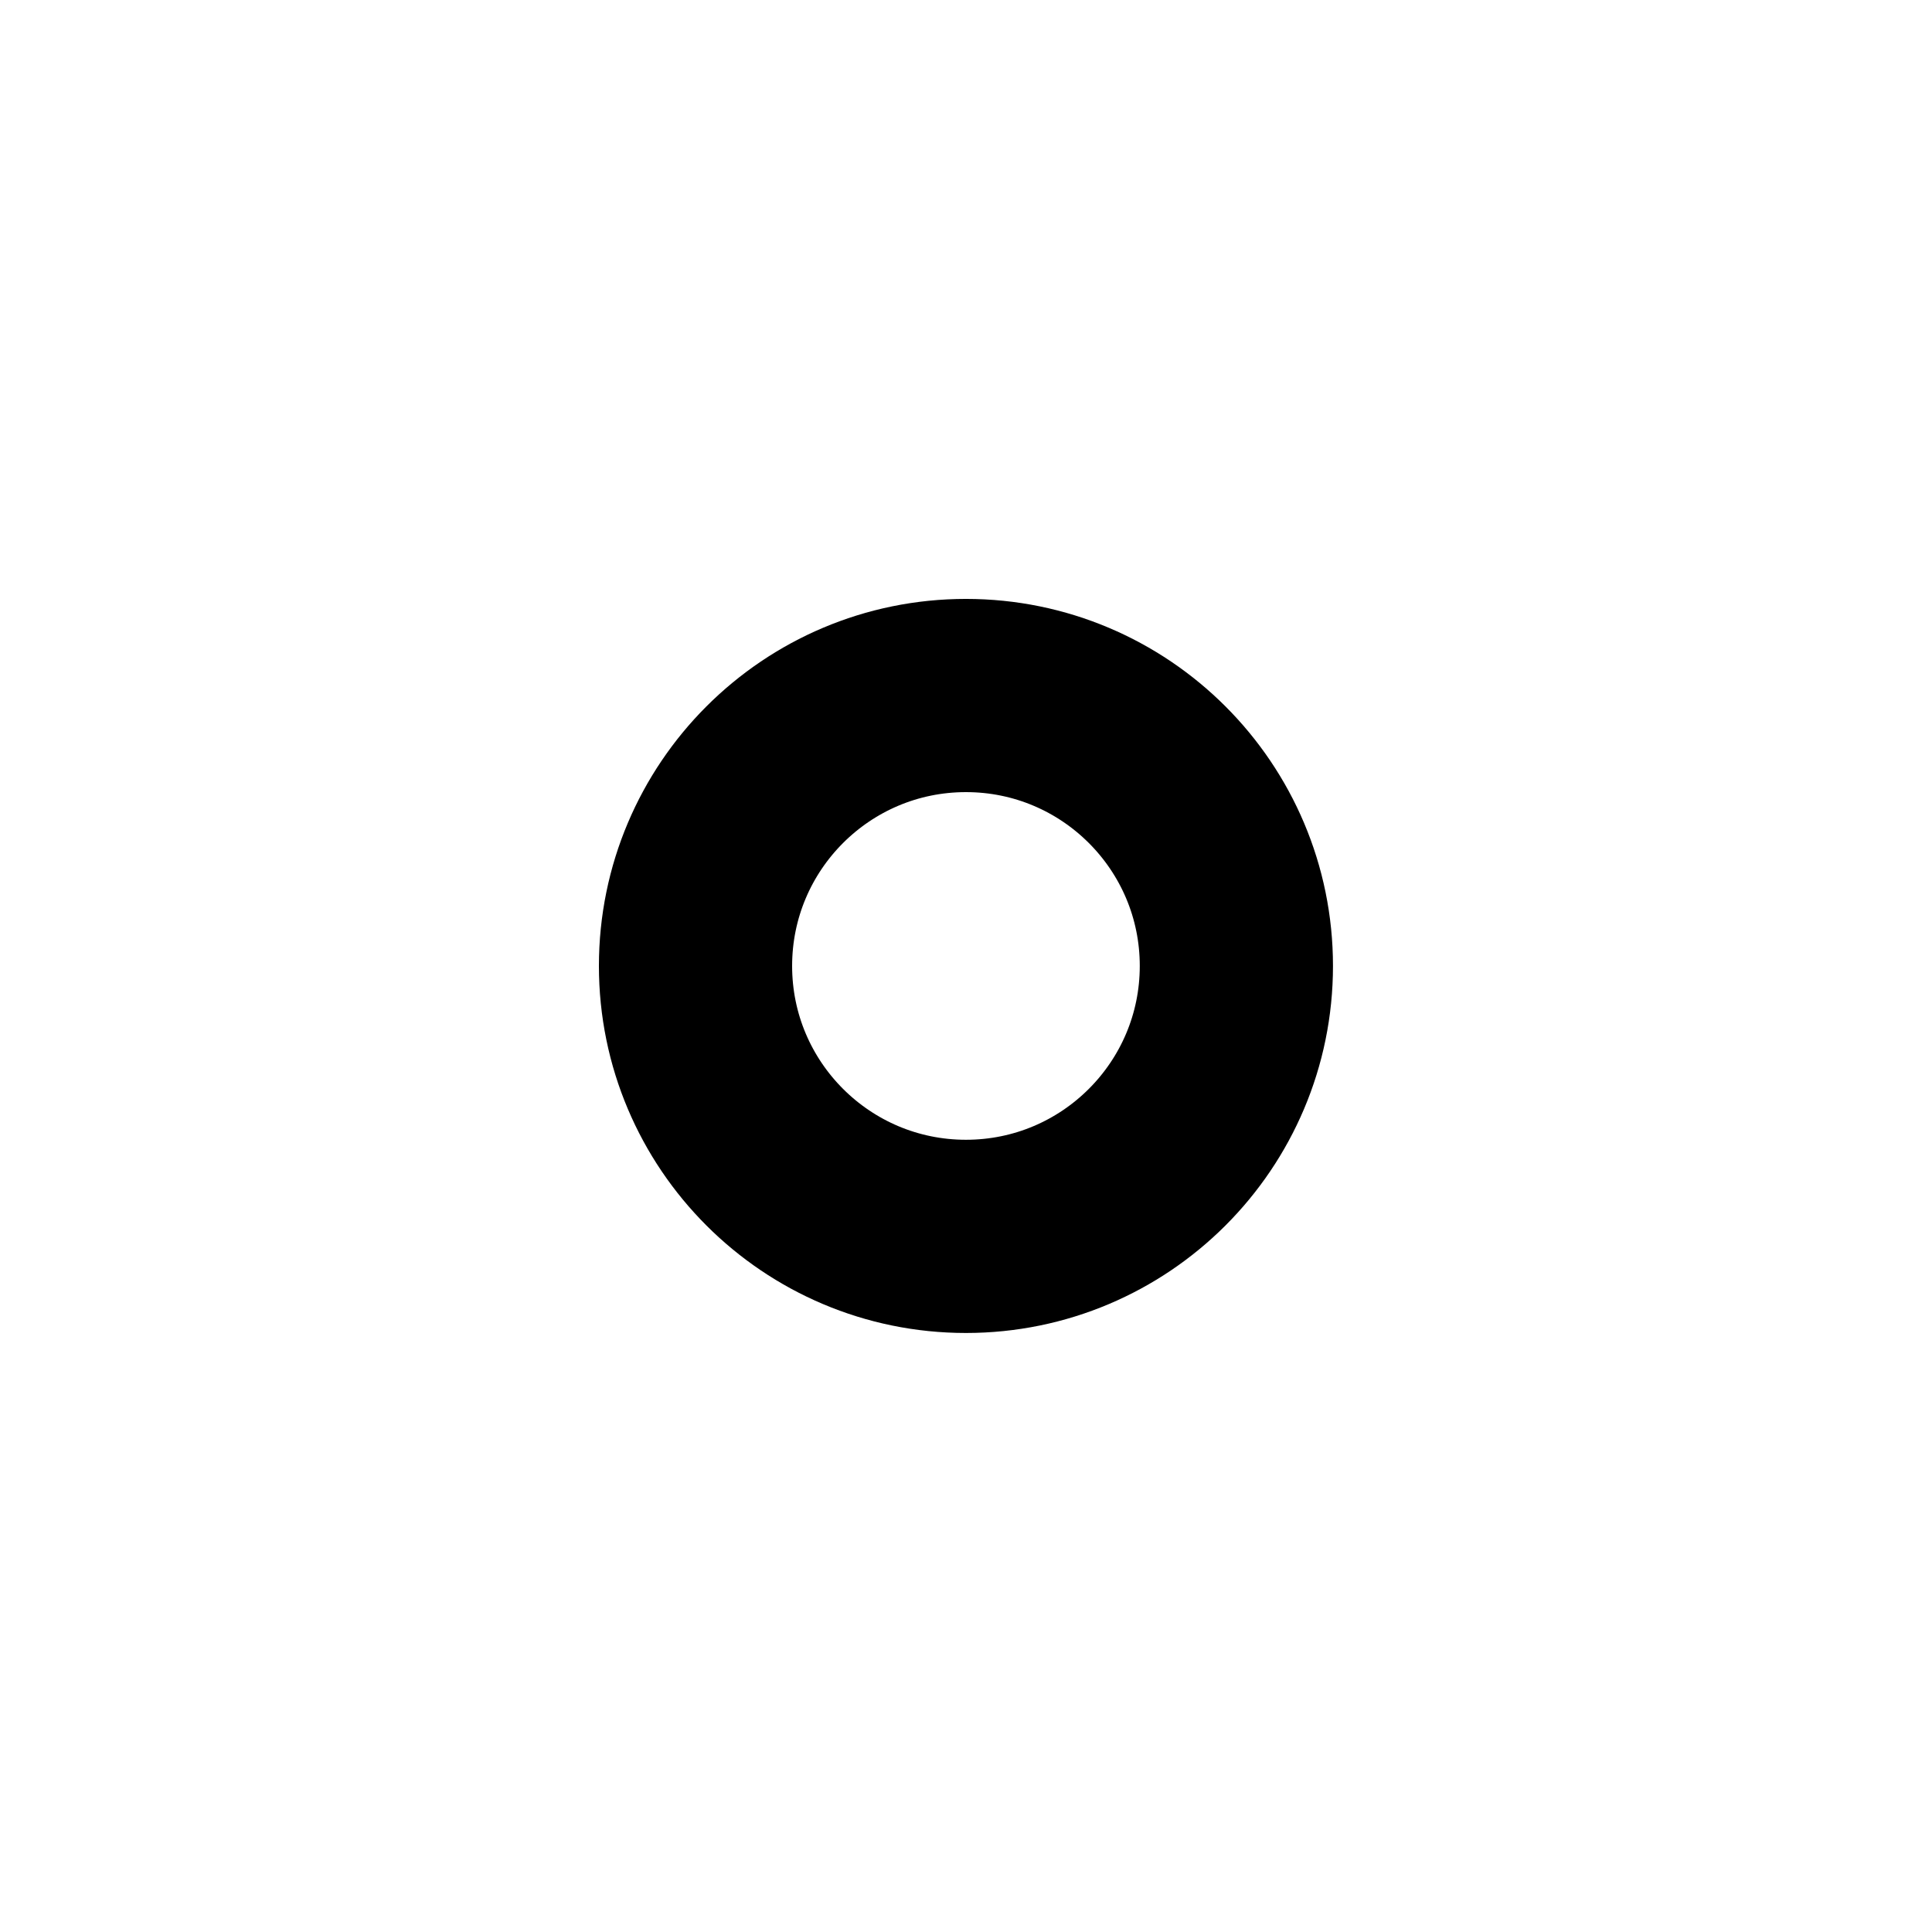 <?xml version="1.0" encoding="UTF-8"?><svg width="50pt" height="50pt" version="1.1" viewBox="0 0 17.639 17.639" xmlns="http://www.w3.org/2000/svg"> <circle cx="8.819" cy="8.819" r="2.469" fill="none" stroke="#000" stroke-linecap="round" stroke-linejoin="round" stroke-width="1.764"/></svg>
